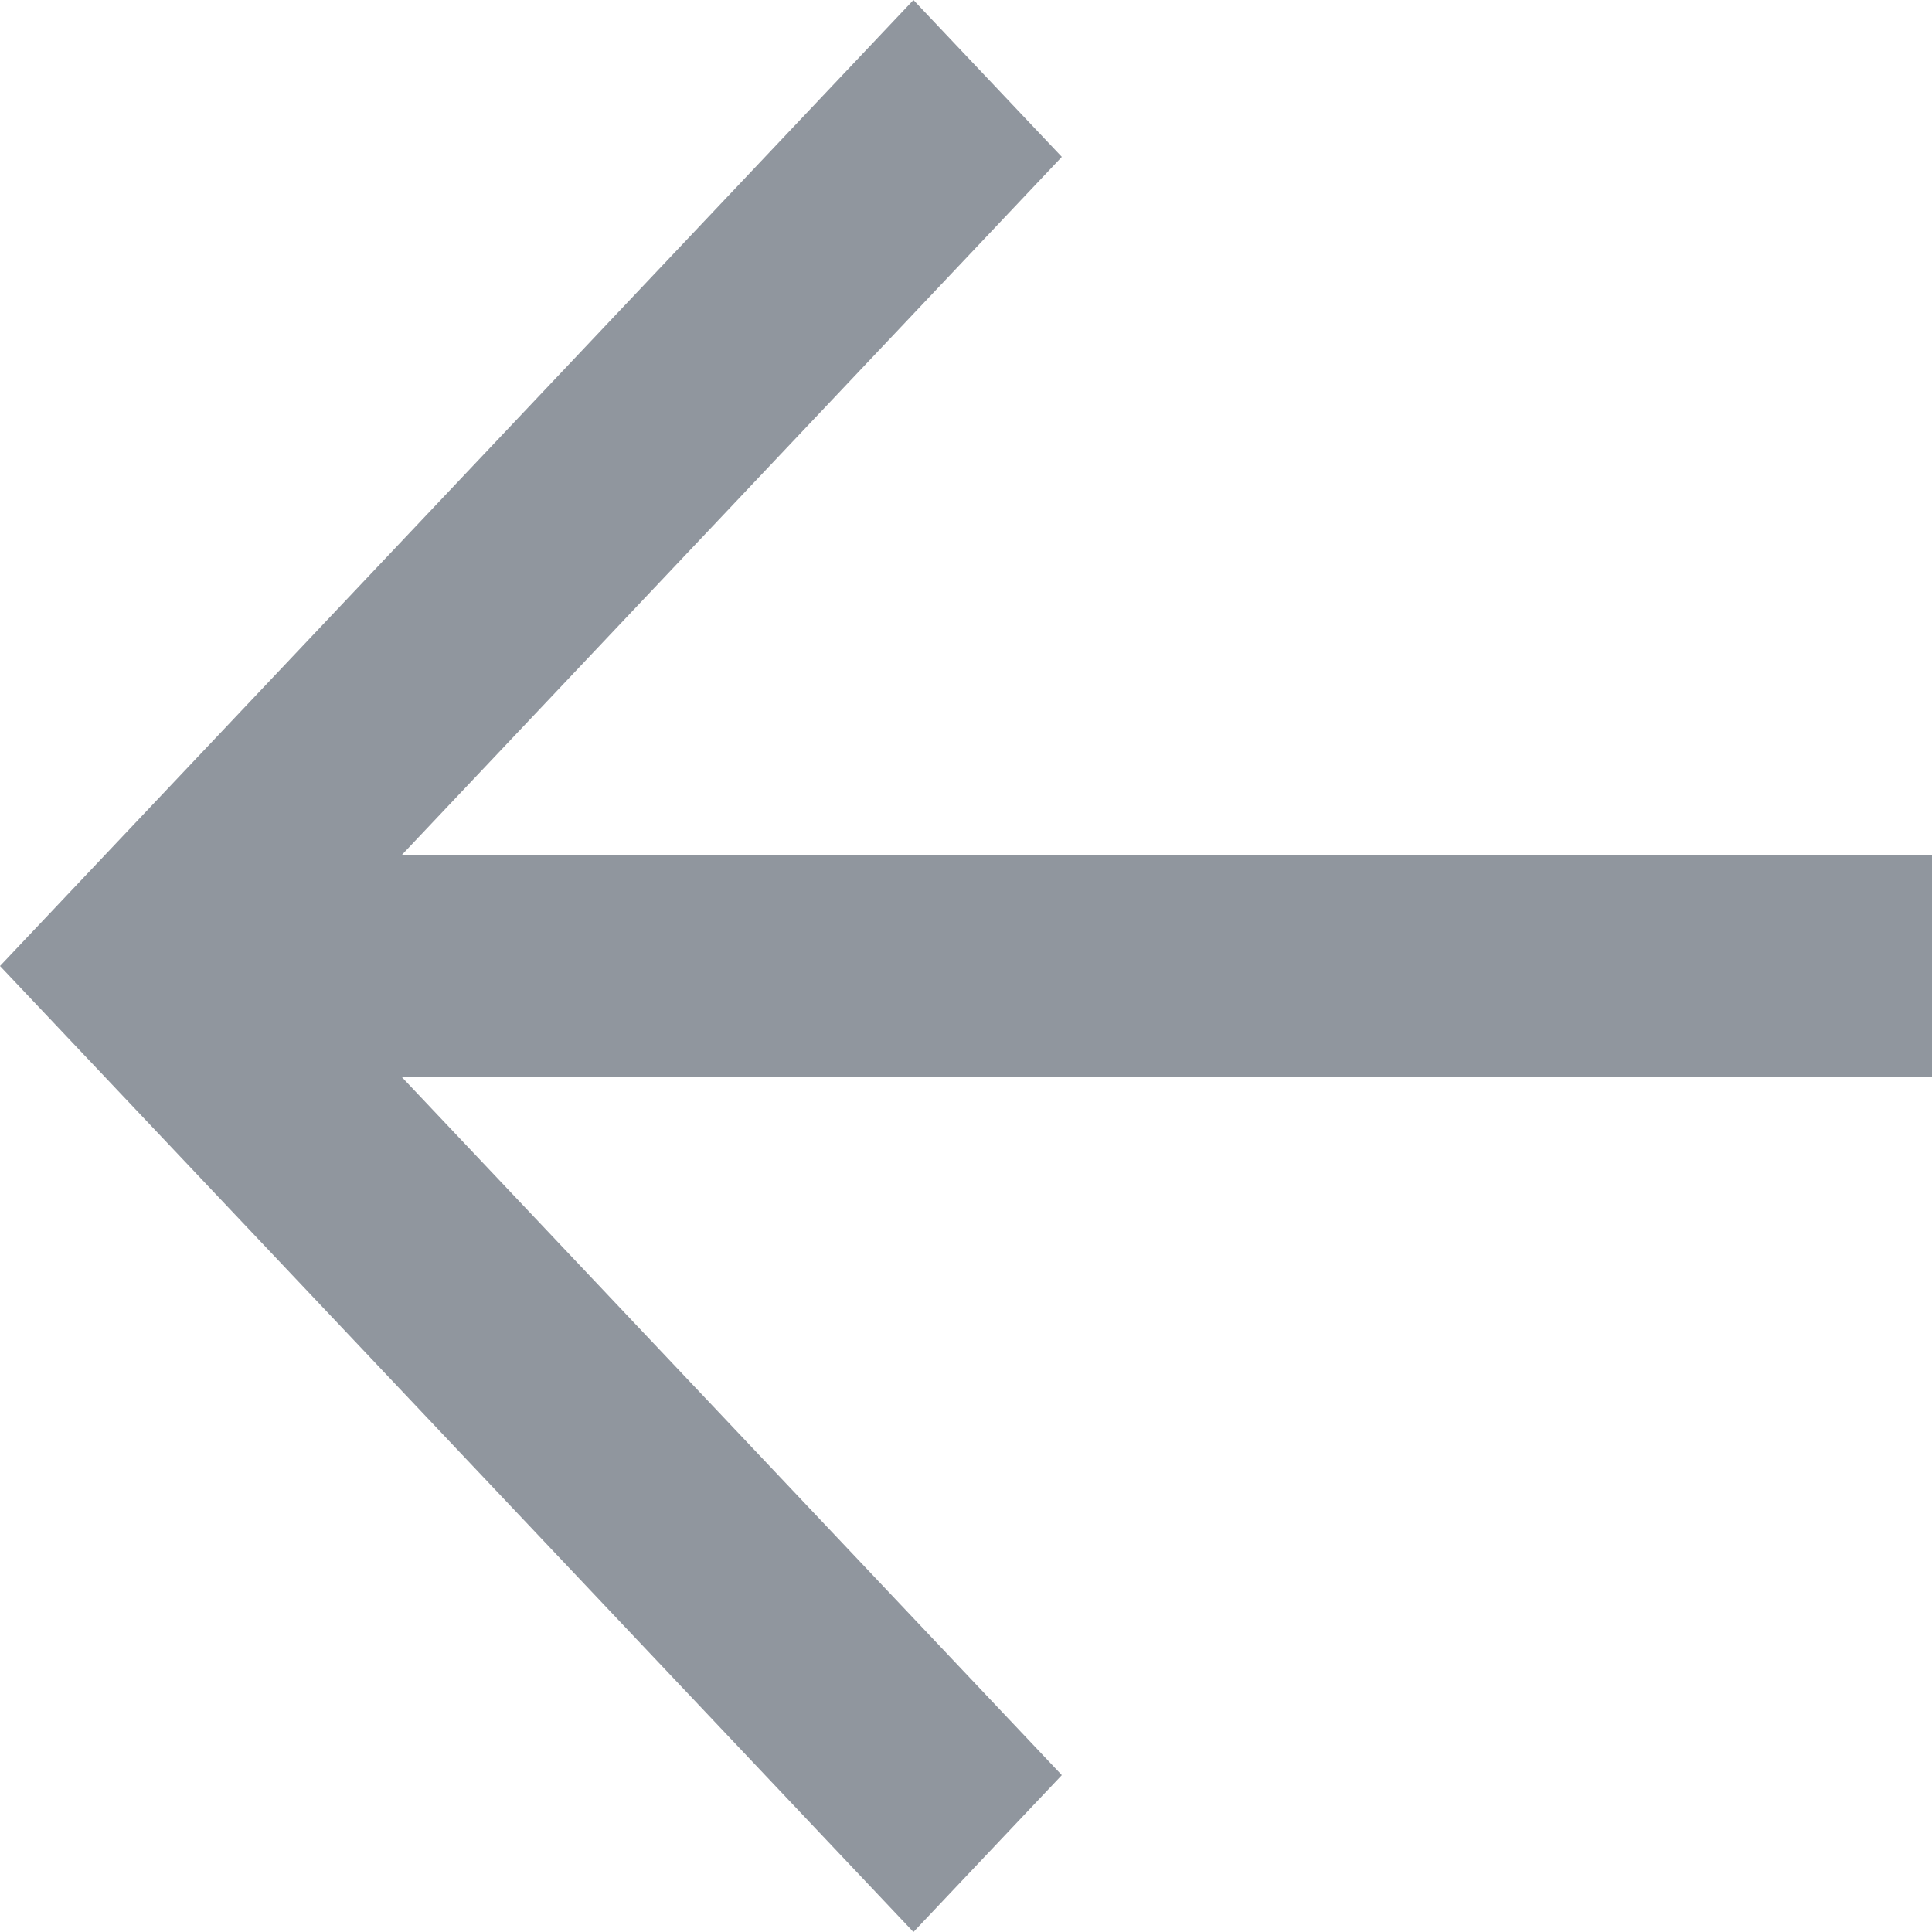 <svg width="10" height="10" viewBox="0 0 10 10" fill="none" xmlns="http://www.w3.org/2000/svg">
<path fill-rule="evenodd" clip-rule="evenodd" d="M2.079 4.426L10 4.426L10 5.574L2.079 5.574L5.496 9.188L4.728 10L4.37114e-07 5L4.728 4.92823e-07L5.496 0.812L2.079 4.426Z" fill="#90969E"/>
</svg>
